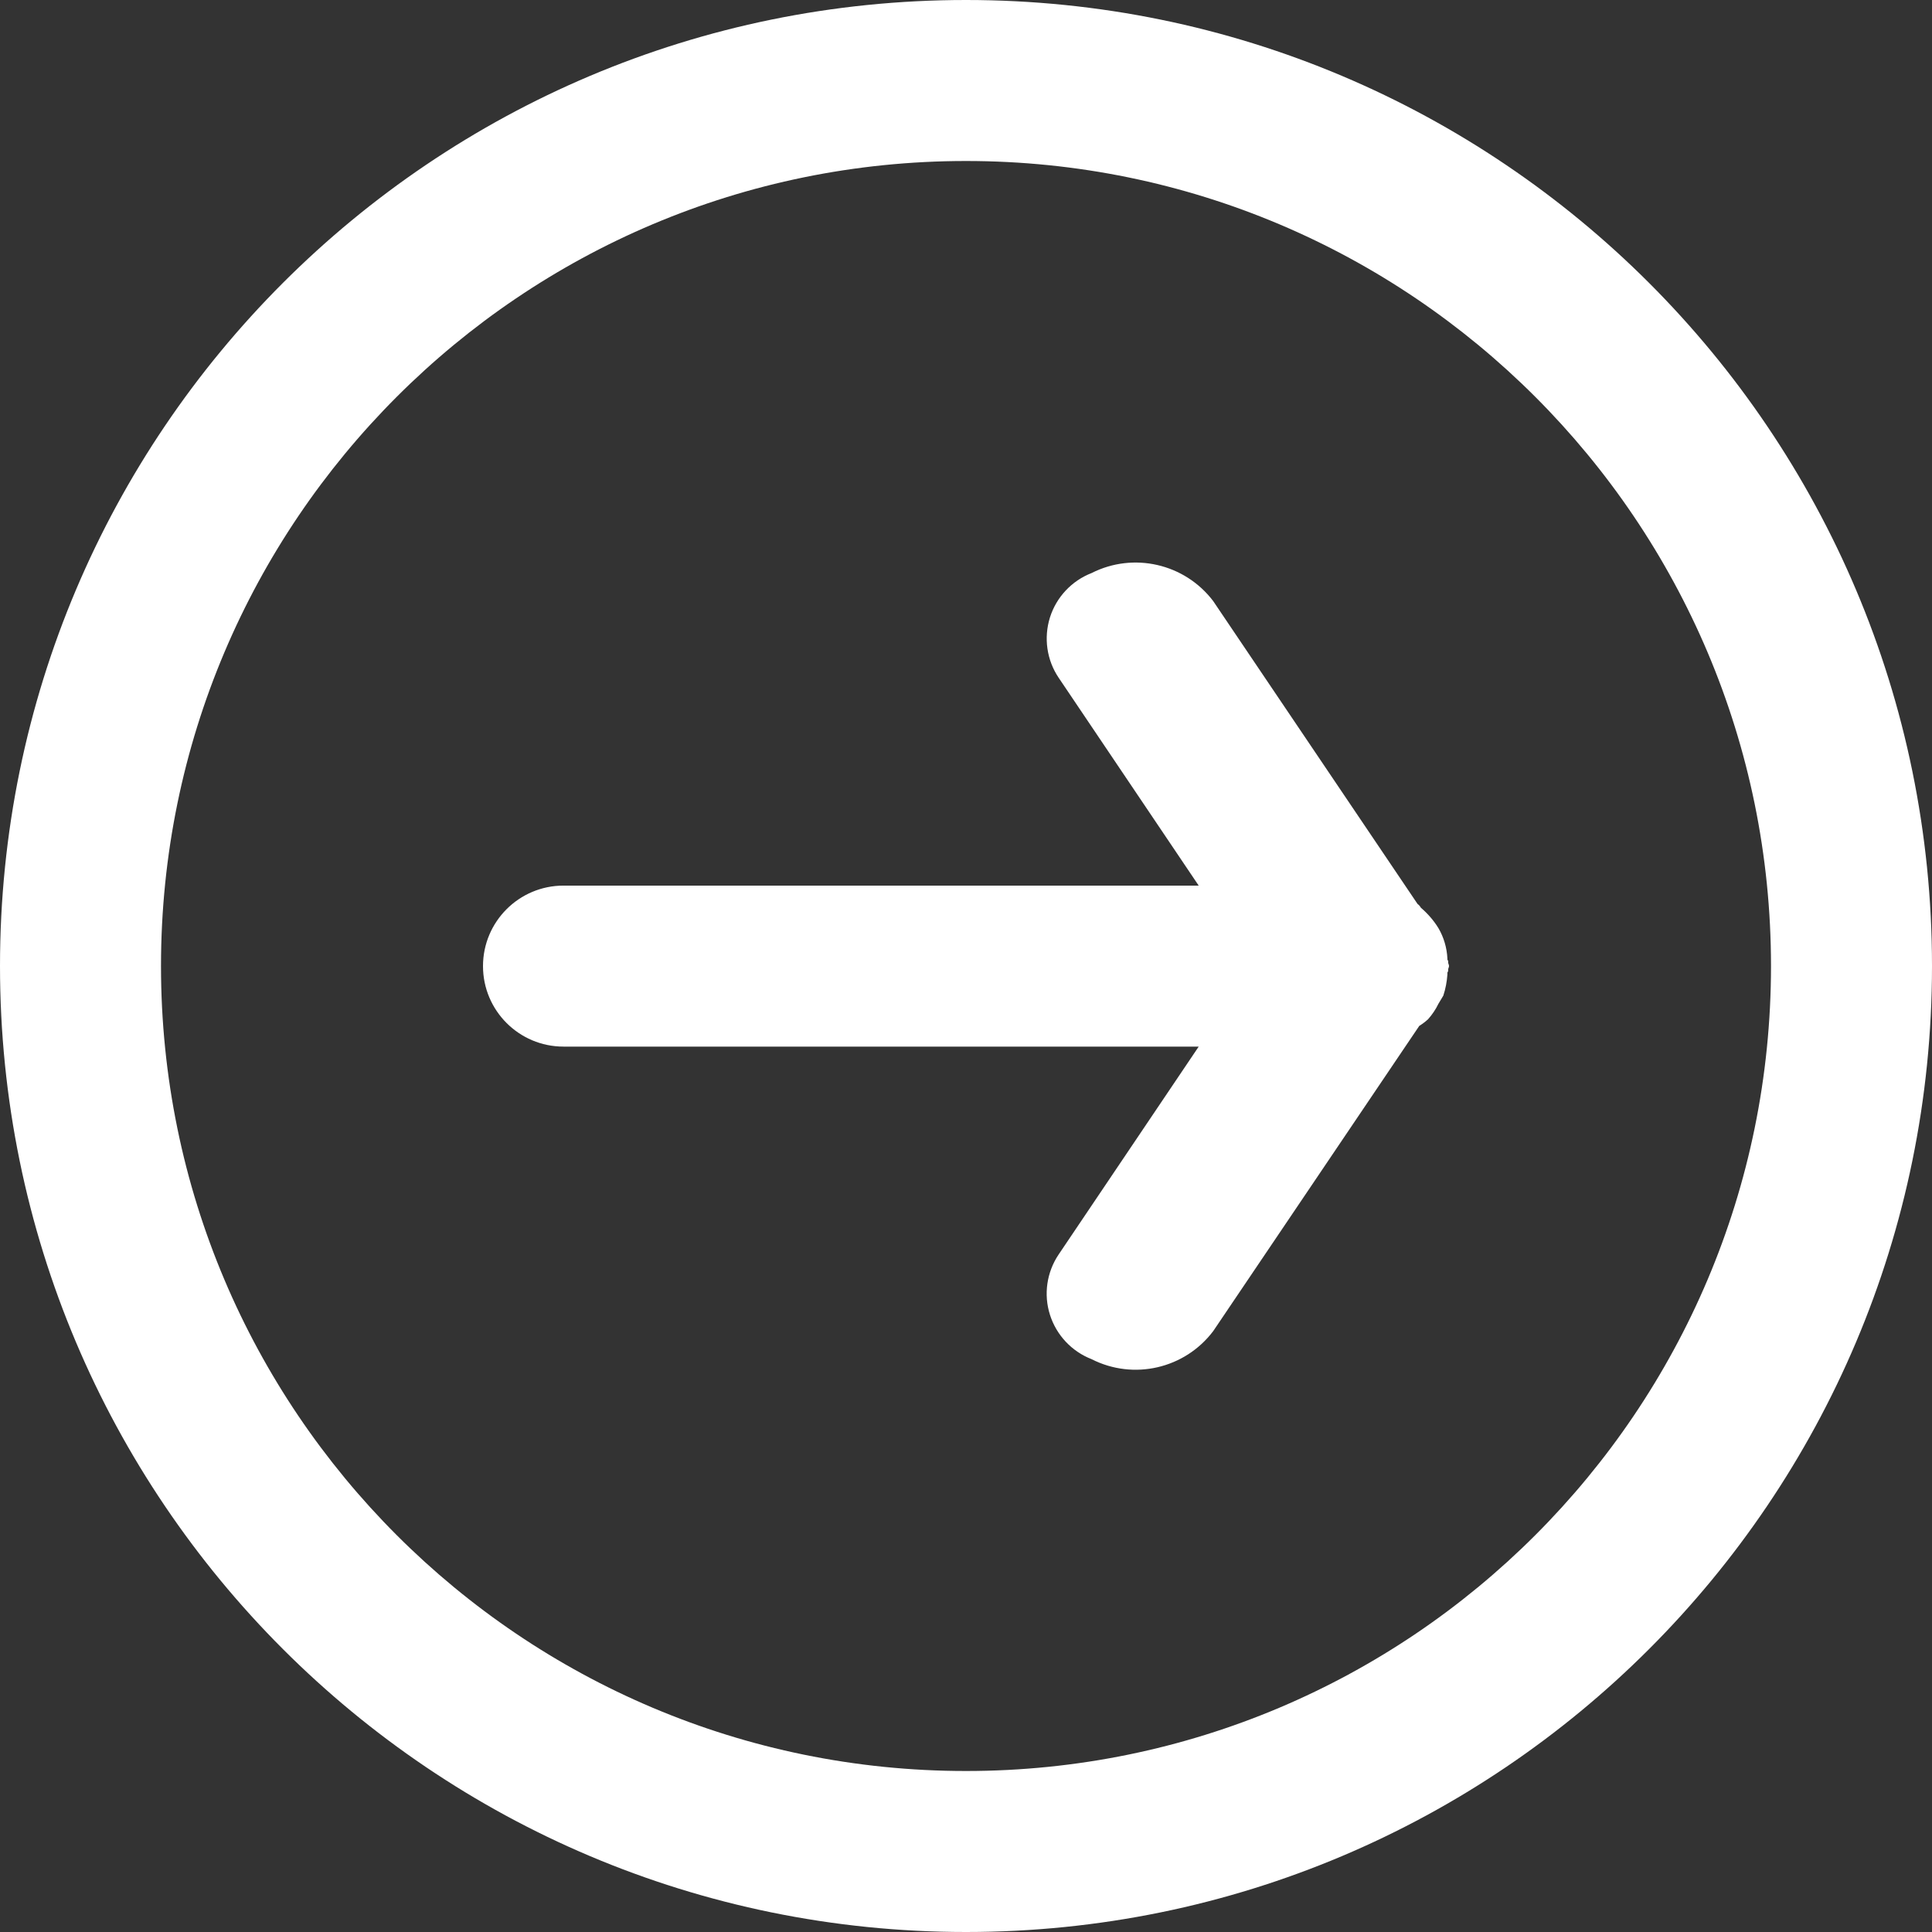 <?xml version="1.0" encoding="UTF-8" standalone="no"?>
<svg width="18px" height="18px" viewBox="0 0 18 18" version="1.1" xmlns="http://www.w3.org/2000/svg" xmlns:xlink="http://www.w3.org/1999/xlink">
    <rect x="0" y="0" width="18" height="18" fill="#333333" stroke="none"/>
    <!-- Generator: sketchtool 3.8.3 (29802) - http://www.bohemiancoding.com/sketch -->
    <title>400A4EEF-1B1C-491B-86BB-E898E4606B3C</title>
    <desc>Created with sketchtool.</desc>
    <defs></defs>
    <g id="Colors-edited" stroke="none" stroke-width="1" fill="none" fill-rule="evenodd">
        <g id="1-D-Mutual-Fund-Details" transform="translate(-1258, -314)" fill="#FFFFFF">
            <g id="Action-Window" transform="translate(1027, 251)">
                <g id="Buy-Now" transform="translate(0, 48)">
                    <g id="arrow-right" transform="translate(231, 15)">
                        <path d="M9,18 C4.029,18 0,13.971 0,9 C0,4.029 4.029,0 9,0 C13.971,0 18,4.029 18,9 C18,13.971 13.971,18 9,18 L9,18 Z M9,1.5 C4.858,1.5 1.5,4.858 1.5,9 C1.5,13.142 4.858,16.5 9,16.5 C13.142,16.5 16.5,13.142 16.5,9 C16.5,4.858 13.142,1.5 9,1.5 L9,1.5 Z M13.485,9.061 L13.485,9.081 C13.48,9.147 13.468,9.213 13.447,9.276 C13.432,9.302 13.418,9.324 13.402,9.351 C13.377,9.403 13.344,9.452 13.305,9.496 C13.28,9.519 13.252,9.54 13.223,9.558 L11.303,12.402 C11.038,12.752 10.561,12.862 10.17,12.663 C9.985,12.591 9.842,12.439 9.782,12.249 C9.722,12.06 9.752,11.853 9.863,11.688 L11.168,9.751 L5.25,9.751 C4.836,9.751 4.5,9.415 4.5,9.001 C4.5,8.587 4.836,8.251 5.25,8.251 L11.168,8.251 L9.863,6.314 C9.752,6.149 9.723,5.943 9.782,5.753 C9.842,5.563 9.985,5.411 10.17,5.339 C10.561,5.141 11.038,5.251 11.303,5.6 L13.207,8.422 C13.22,8.431 13.23,8.443 13.238,8.457 C13.302,8.512 13.358,8.576 13.402,8.648 L13.402,8.648 C13.452,8.734 13.48,8.83 13.485,8.929 L13.485,8.941 C13.491,8.948 13.494,8.957 13.492,8.966 C13.492,8.977 13.5,8.988 13.5,9 C13.5,9.012 13.492,9.023 13.492,9.034 C13.494,9.044 13.491,9.053 13.485,9.061 L13.485,9.061 Z"></path>
                    </g>
                </g>
            </g>
        </g>
    </g>
</svg>